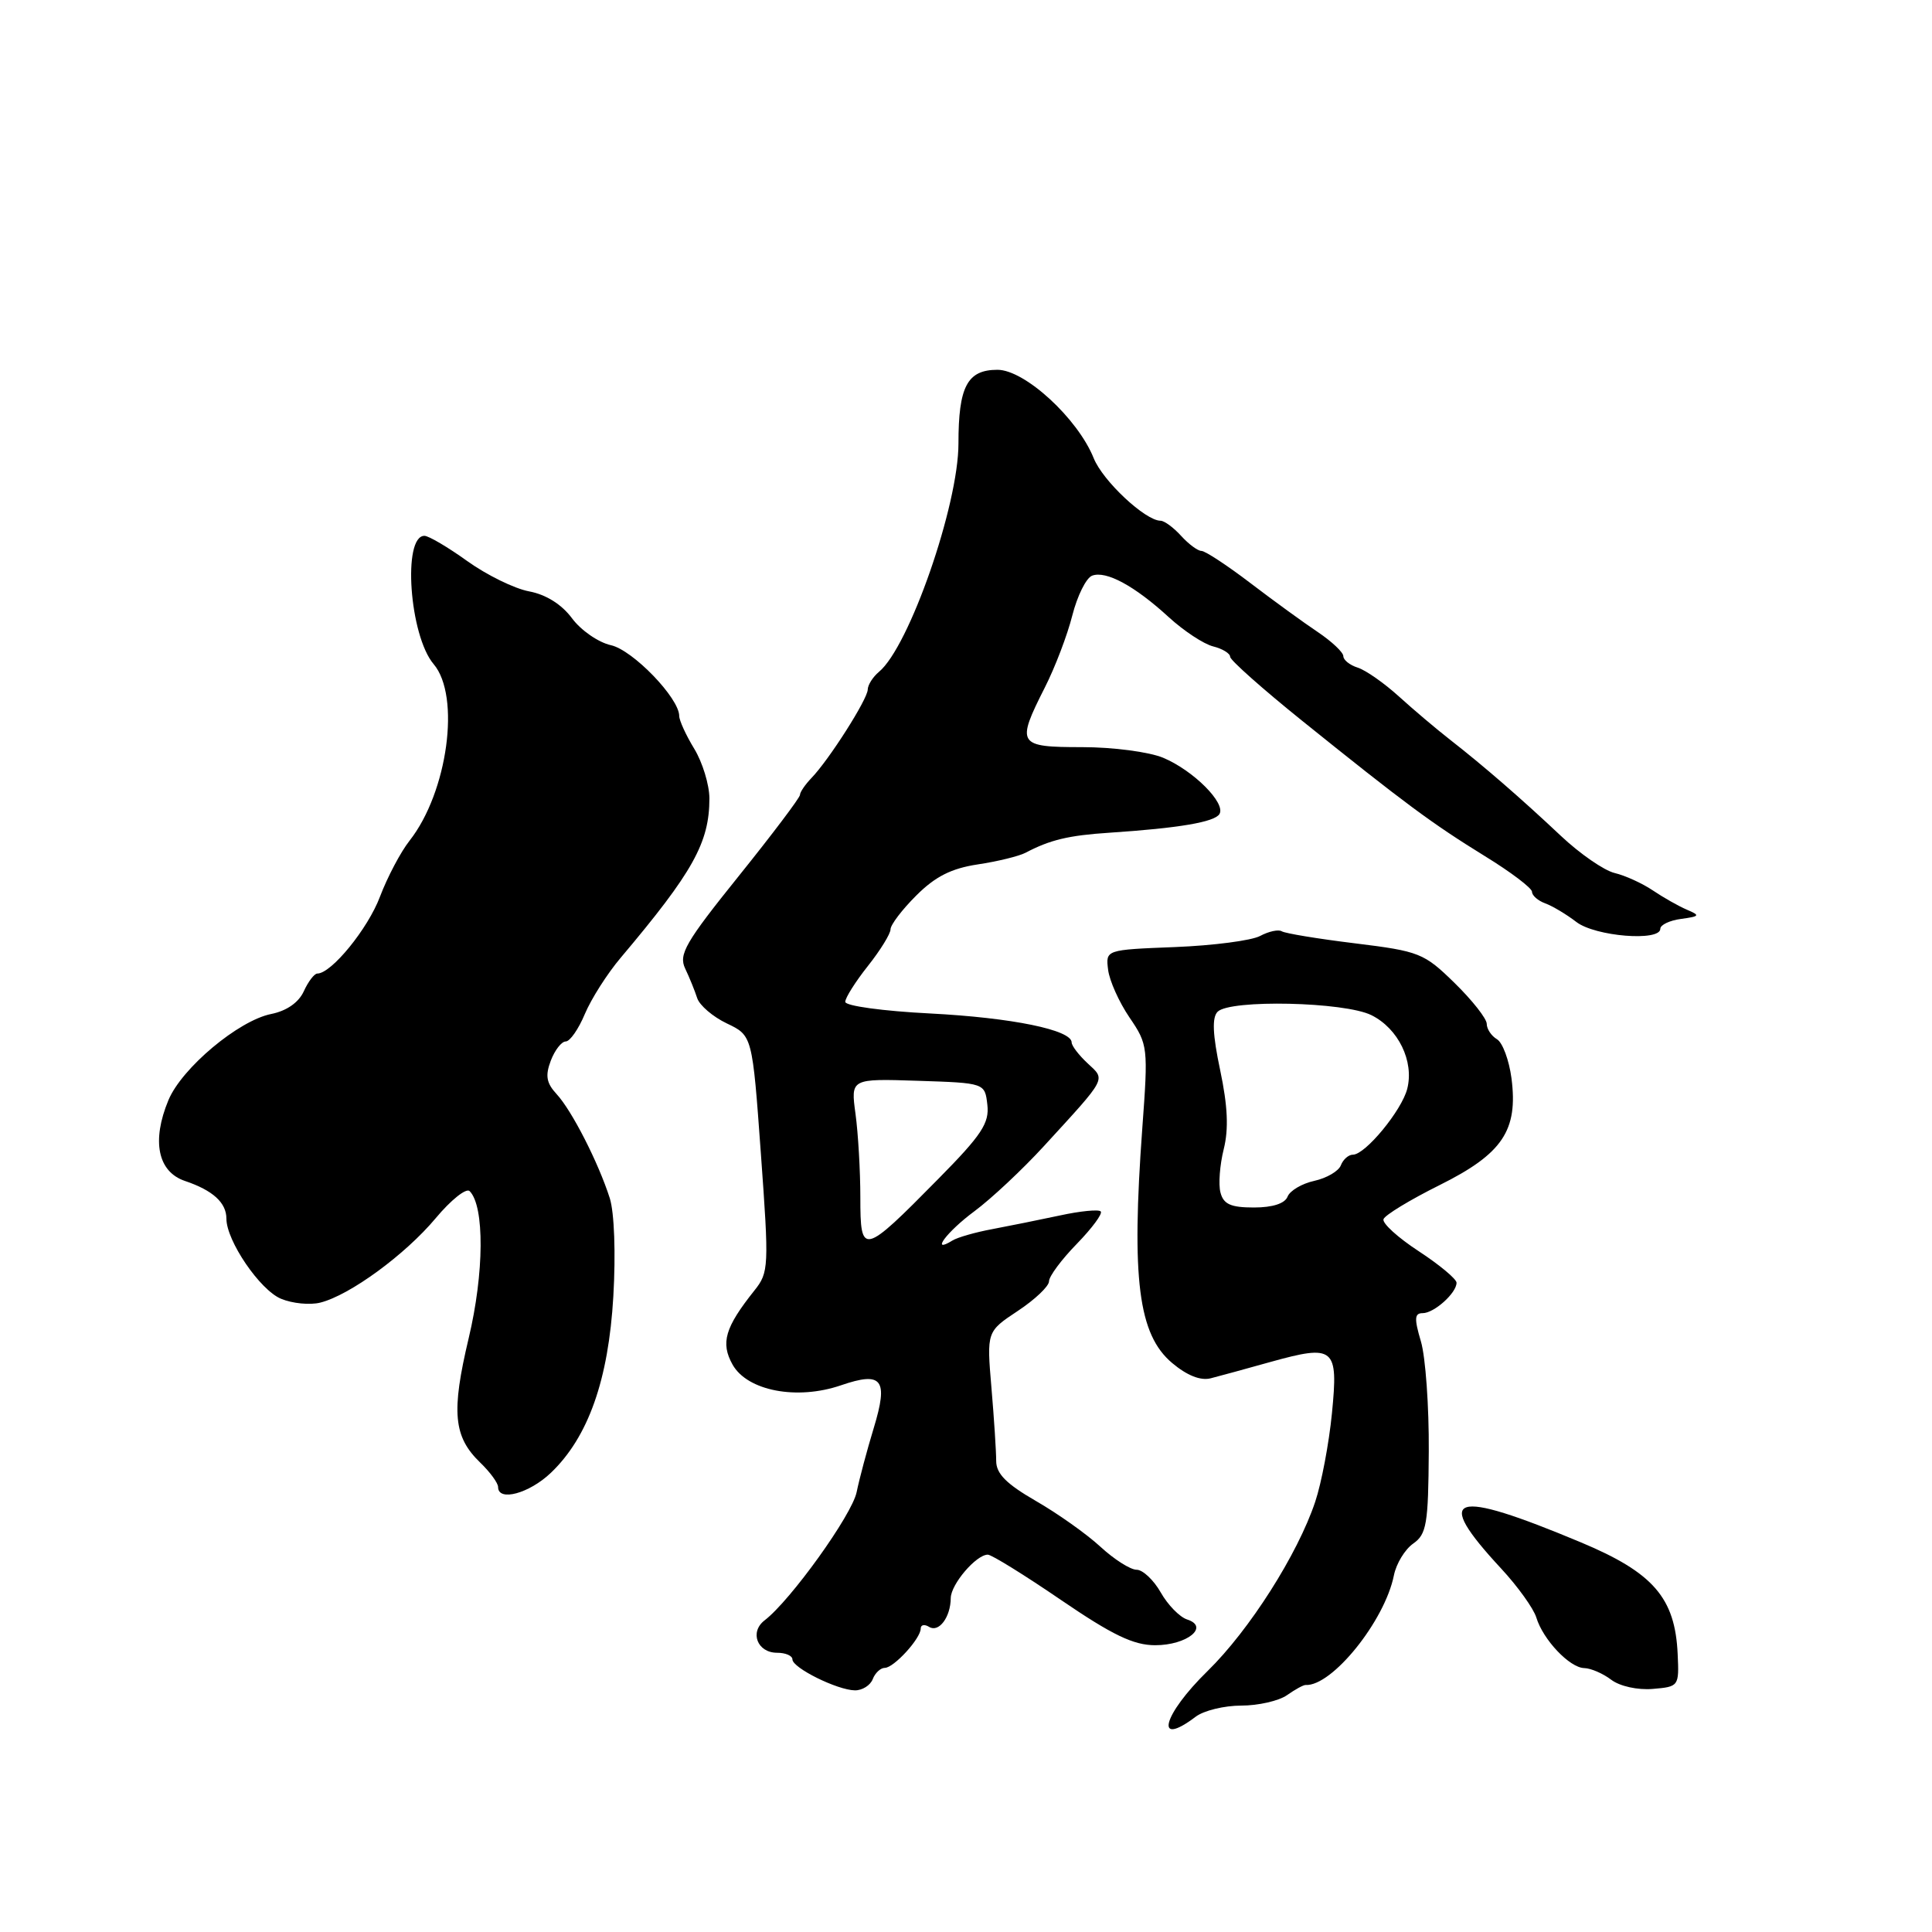 <?xml version="1.0" encoding="UTF-8" standalone="no"?>
<!DOCTYPE svg PUBLIC "-//W3C//DTD SVG 1.1//EN" "http://www.w3.org/Graphics/SVG/1.1/DTD/svg11.dtd" >
<svg xmlns="http://www.w3.org/2000/svg" xmlns:xlink="http://www.w3.org/1999/xlink" version="1.1" viewBox="0 0 256 256">
 <g >
 <path fill="currentColor"
d=" M 158.44 227.47 C 159.51 226.66 162.22 226.00 164.47 226.00 C 166.72 226.00 169.44 225.38 170.53 224.62 C 171.61 223.86 172.72 223.25 173.00 223.27 C 176.50 223.46 183.49 214.78 184.70 208.74 C 185.01 207.19 186.16 205.30 187.26 204.53 C 189.03 203.29 189.26 201.95 189.32 192.32 C 189.36 186.37 188.89 179.81 188.28 177.75 C 187.38 174.72 187.42 174.00 188.51 174.00 C 190.03 174.00 193.00 171.33 193.00 169.97 C 193.00 169.48 190.75 167.60 188.00 165.80 C 185.24 164.00 183.14 162.09 183.32 161.55 C 183.50 161.01 186.84 158.98 190.74 157.04 C 199.10 152.88 201.17 149.79 200.28 142.88 C 199.96 140.47 199.10 138.14 198.35 137.70 C 197.61 137.26 197.00 136.34 197.00 135.66 C 197.00 134.98 195.09 132.55 192.75 130.26 C 188.69 126.29 188.09 126.05 179.57 125.00 C 174.66 124.40 170.29 123.68 169.84 123.40 C 169.40 123.13 168.11 123.41 166.97 124.02 C 165.83 124.63 160.75 125.29 155.70 125.49 C 146.50 125.85 146.50 125.85 146.83 128.50 C 147.01 129.96 148.29 132.80 149.67 134.83 C 152.11 138.41 152.15 138.77 151.36 149.50 C 149.90 169.48 150.83 176.84 155.32 180.61 C 157.28 182.26 159.09 182.98 160.43 182.63 C 161.57 182.34 165.12 181.37 168.33 180.47 C 176.83 178.11 177.35 178.54 176.49 187.26 C 176.10 191.24 175.10 196.53 174.27 199.00 C 171.95 205.94 165.56 215.99 160.02 221.41 C 154.04 227.25 152.89 231.67 158.44 227.47 Z  M 115.64 222.50 C 115.95 221.68 116.68 221.00 117.24 221.00 C 118.44 221.00 122.00 217.11 122.00 215.79 C 122.00 215.29 122.50 215.19 123.11 215.57 C 124.40 216.37 125.96 214.29 125.98 211.75 C 126.00 209.92 129.35 206.00 130.89 206.00 C 131.39 206.00 135.75 208.70 140.58 212.00 C 147.41 216.66 150.20 218.00 153.07 218.00 C 157.28 218.00 160.31 215.56 157.30 214.59 C 156.31 214.27 154.73 212.65 153.80 211.00 C 152.86 209.35 151.42 208.00 150.61 208.00 C 149.79 208.00 147.63 206.63 145.81 204.95 C 143.99 203.27 140.14 200.54 137.25 198.88 C 133.34 196.62 132.00 195.27 132.00 193.58 C 132.00 192.33 131.72 187.96 131.37 183.87 C 130.74 176.44 130.74 176.44 134.87 173.70 C 137.14 172.20 139.00 170.43 139.00 169.78 C 139.00 169.12 140.66 166.89 142.69 164.81 C 144.71 162.73 146.14 160.80 145.85 160.52 C 145.57 160.23 143.12 160.47 140.42 161.06 C 137.71 161.64 133.68 162.45 131.46 162.87 C 129.24 163.28 126.88 163.96 126.21 164.37 C 123.19 166.24 125.47 163.19 129.11 160.50 C 131.34 158.85 135.49 154.96 138.33 151.86 C 146.77 142.65 146.52 143.13 144.11 140.89 C 142.95 139.81 142.00 138.57 142.00 138.13 C 142.00 136.47 134.08 134.85 123.25 134.29 C 117.06 133.98 112.00 133.29 112.00 132.75 C 112.00 132.22 113.35 130.08 115.00 128.00 C 116.65 125.92 118.00 123.73 118.00 123.14 C 118.00 122.55 119.53 120.53 121.41 118.66 C 123.92 116.15 126.05 115.07 129.55 114.54 C 132.16 114.15 135.02 113.45 135.90 112.99 C 139.14 111.28 141.62 110.69 147.00 110.34 C 156.21 109.73 160.92 108.93 161.58 107.87 C 162.47 106.43 158.13 102.09 154.13 100.41 C 152.26 99.63 147.48 99.00 143.38 99.00 C 134.83 99.00 134.62 98.66 138.45 91.09 C 139.80 88.43 141.44 84.13 142.09 81.54 C 142.75 78.95 143.92 76.58 144.71 76.28 C 146.55 75.58 150.35 77.63 154.88 81.79 C 156.86 83.60 159.50 85.34 160.74 85.65 C 161.98 85.96 163.00 86.58 163.00 87.03 C 163.00 87.47 167.29 91.28 172.52 95.49 C 186.23 106.52 189.75 109.12 196.75 113.44 C 200.19 115.55 203.00 117.68 203.00 118.17 C 203.00 118.66 203.79 119.35 204.75 119.70 C 205.71 120.05 207.57 121.16 208.88 122.17 C 211.39 124.09 220.00 124.78 220.00 123.07 C 220.00 122.55 221.24 121.96 222.75 121.76 C 225.25 121.42 225.31 121.30 223.50 120.53 C 222.40 120.06 220.38 118.91 219.00 117.98 C 217.62 117.05 215.35 116.01 213.95 115.68 C 212.54 115.34 209.35 113.13 206.85 110.78 C 201.53 105.77 196.59 101.49 192.12 98.00 C 190.35 96.62 187.32 94.06 185.37 92.29 C 183.43 90.53 180.98 88.81 179.92 88.47 C 178.86 88.14 178.00 87.45 178.00 86.95 C 178.00 86.44 176.48 85.01 174.63 83.76 C 172.77 82.52 168.74 79.59 165.67 77.25 C 162.60 74.91 159.69 73.00 159.20 73.00 C 158.71 73.00 157.50 72.10 156.50 71.00 C 155.50 69.90 154.28 69.00 153.78 69.00 C 151.77 69.00 146.13 63.73 144.92 60.71 C 142.80 55.44 135.79 49.00 132.17 49.00 C 128.17 49.00 127.00 51.21 127.00 58.77 C 127.00 66.94 120.47 85.71 116.47 89.02 C 115.66 89.70 114.99 90.75 114.98 91.37 C 114.96 92.65 109.85 100.68 107.53 103.08 C 106.69 103.96 106.00 104.96 106.00 105.33 C 106.00 105.69 102.35 110.53 97.88 116.09 C 90.81 124.88 89.90 126.47 90.79 128.34 C 91.36 129.53 92.07 131.29 92.38 132.25 C 92.69 133.21 94.46 134.73 96.31 135.61 C 99.69 137.22 99.69 137.22 100.82 152.86 C 101.91 167.89 101.88 168.60 99.96 171.00 C 96.06 175.90 95.46 177.94 97.07 180.82 C 99.03 184.30 105.60 185.56 111.43 183.56 C 116.91 181.68 117.74 182.76 115.77 189.24 C 114.89 192.13 113.87 195.95 113.51 197.71 C 112.90 200.73 104.76 212.06 101.32 214.70 C 99.29 216.25 100.34 219.00 102.97 219.00 C 104.09 219.00 105.00 219.39 105.00 219.88 C 105.00 221.00 110.95 223.95 113.28 223.98 C 114.26 223.99 115.32 223.32 115.64 222.50 Z  M 222.30 219.19 C 221.97 211.73 219.08 208.39 209.50 204.38 C 192.30 197.18 189.78 198.00 198.90 207.83 C 201.11 210.21 203.21 213.14 203.57 214.33 C 204.46 217.27 207.99 220.99 209.92 221.03 C 210.79 221.05 212.40 221.74 213.50 222.58 C 214.64 223.44 217.00 223.96 219.00 223.79 C 222.45 223.50 222.50 223.44 222.30 219.19 Z  M 73.00 195.15 C 77.95 190.42 80.63 182.83 81.27 171.77 C 81.60 166.08 81.40 160.67 80.80 158.77 C 79.29 154.04 75.78 147.17 73.76 144.98 C 72.40 143.51 72.23 142.54 72.98 140.55 C 73.51 139.15 74.41 138.00 74.96 138.00 C 75.52 138.00 76.66 136.36 77.49 134.37 C 78.33 132.37 80.47 129.00 82.26 126.89 C 91.84 115.53 94.00 111.65 94.00 105.78 C 93.99 103.98 93.09 101.03 92.00 99.23 C 90.90 97.43 90.00 95.46 90.00 94.87 C 90.00 92.50 83.84 86.12 80.94 85.49 C 79.29 85.12 76.97 83.52 75.79 81.92 C 74.42 80.08 72.35 78.78 70.11 78.36 C 68.17 78.00 64.49 76.19 61.92 74.35 C 59.36 72.51 56.80 71.00 56.24 71.00 C 53.31 71.00 54.25 84.22 57.46 88.00 C 61.06 92.24 59.32 104.96 54.28 111.38 C 53.09 112.88 51.33 116.23 50.35 118.81 C 48.76 123.05 43.91 129.00 42.05 129.00 C 41.65 129.00 40.84 130.06 40.25 131.36 C 39.57 132.84 37.98 133.95 35.93 134.36 C 31.60 135.23 24.10 141.51 22.32 145.77 C 20.07 151.17 20.90 155.26 24.50 156.48 C 28.21 157.73 30.00 159.36 30.00 161.48 C 30.00 164.41 34.44 170.93 37.23 172.09 C 38.73 172.72 41.08 172.95 42.45 172.60 C 46.35 171.62 53.69 166.25 57.73 161.42 C 59.75 159.00 61.78 157.38 62.23 157.83 C 64.22 159.82 64.16 168.70 62.10 177.33 C 59.78 187.10 60.08 190.37 63.62 193.79 C 64.93 195.05 66.00 196.51 66.00 197.04 C 66.00 199.01 70.12 197.90 73.00 195.15 Z  M 161.72 158.02 C 161.43 156.94 161.63 154.35 162.15 152.27 C 162.82 149.60 162.68 146.55 161.68 141.81 C 160.68 137.09 160.58 134.82 161.34 134.06 C 162.99 132.41 178.17 132.74 181.73 134.52 C 185.28 136.29 187.39 140.61 186.47 144.26 C 185.75 147.13 180.91 153.00 179.27 153.00 C 178.69 153.00 177.97 153.63 177.67 154.41 C 177.38 155.18 175.79 156.11 174.15 156.47 C 172.51 156.83 170.92 157.77 170.61 158.56 C 170.26 159.47 168.63 160.00 166.15 160.00 C 163.09 160.00 162.12 159.57 161.72 158.02 Z  M 114.00 158.67 C 114.00 155.16 113.71 150.17 113.36 147.60 C 112.72 142.92 112.72 142.92 121.61 143.21 C 130.50 143.50 130.50 143.50 130.83 146.39 C 131.11 148.82 130.07 150.40 124.33 156.21 C 114.32 166.37 114.00 166.44 114.00 158.67 Z "/>
</g>
</svg>